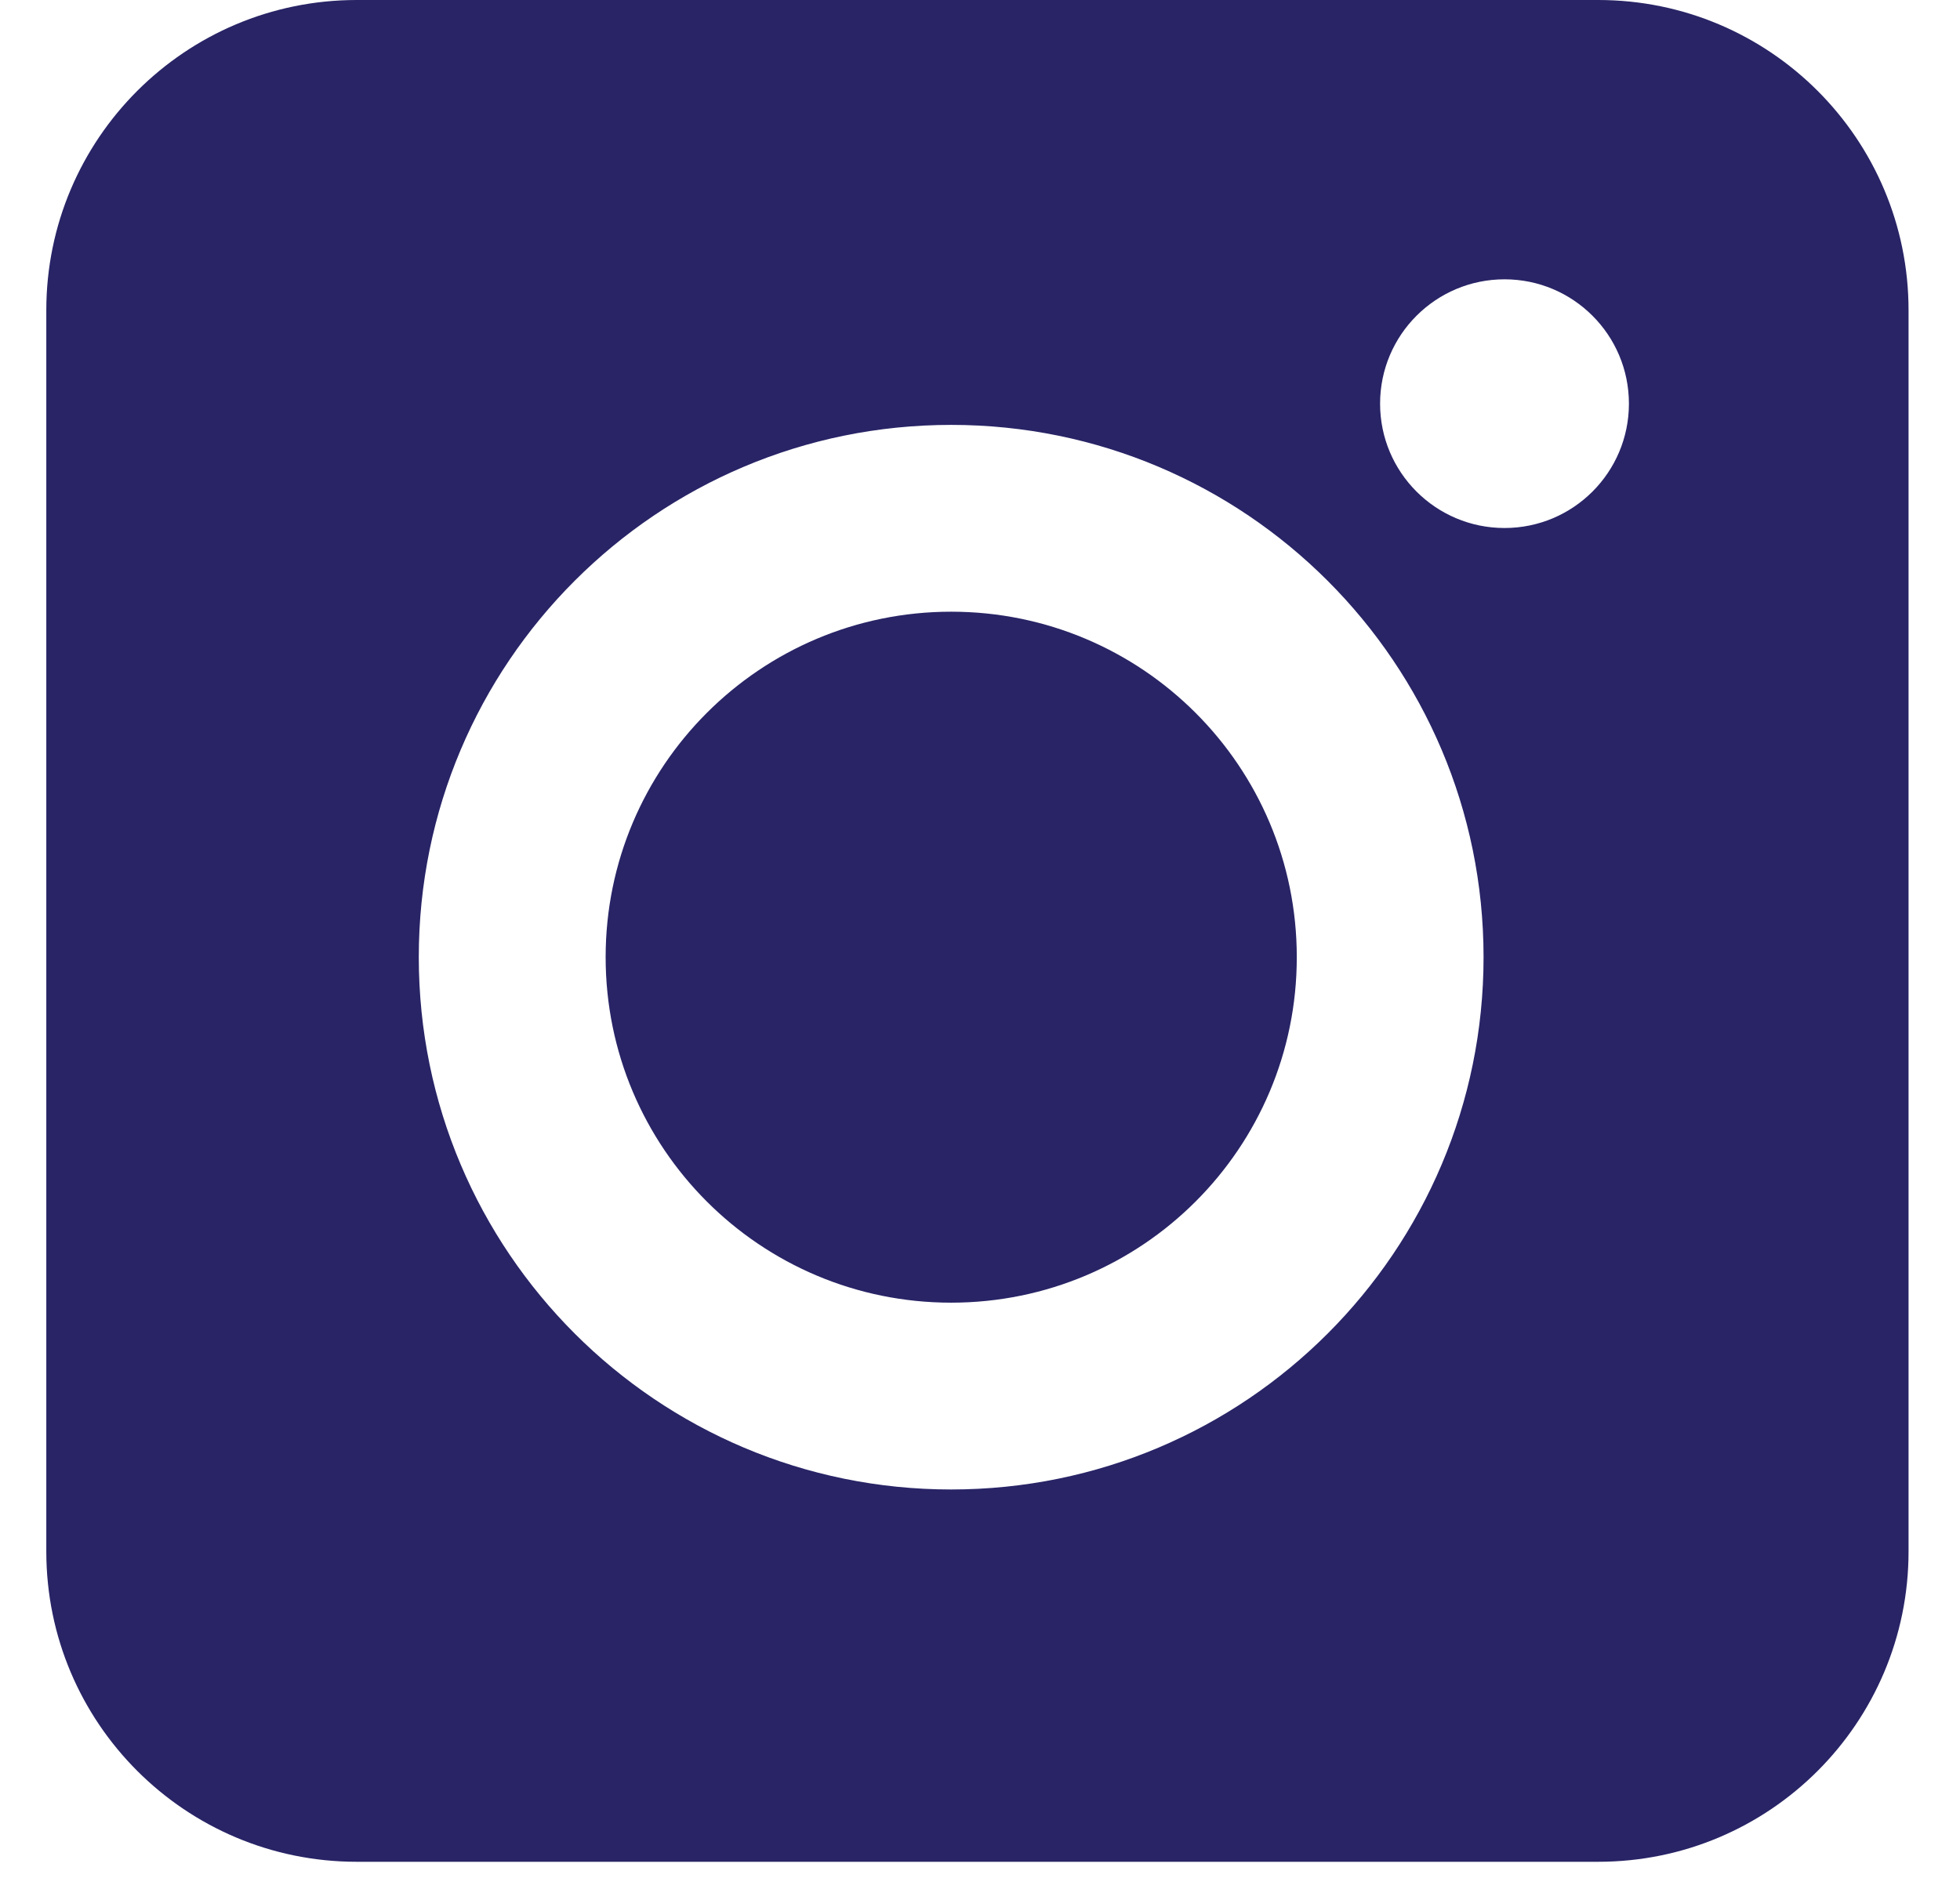 <svg width="24" height="23" viewBox="0 0 24 23" fill="none" xmlns="http://www.w3.org/2000/svg">
<path fill-rule="evenodd" clip-rule="evenodd" d="M4.368 0C2.269 0 0.567 1.702 0.567 3.8V19.002C0.567 21.101 2.269 22.803 4.368 22.803H19.57C21.669 22.803 23.37 21.101 23.37 19.002V3.8C23.37 1.702 21.669 0 19.57 0H4.368ZM18.423 6.467C19.264 6.467 19.946 5.785 19.946 4.944C19.946 4.103 19.264 3.421 18.423 3.421C17.581 3.421 16.899 4.103 16.899 4.944C16.899 5.785 17.581 6.467 18.423 6.467ZM11.647 5.204C8.044 5.204 5.128 8.124 5.128 11.723C5.128 15.326 8.048 18.243 11.647 18.243C15.25 18.243 18.166 15.323 18.166 11.723C18.166 8.121 15.246 5.204 11.647 5.204ZM11.647 15.955C9.308 15.955 7.416 14.061 7.416 11.723C7.416 9.386 9.31 7.492 11.647 7.492C13.985 7.492 15.879 9.386 15.879 11.723C15.88 14.061 13.986 15.955 11.647 15.955Z" fill="#282466"/>
</svg>

